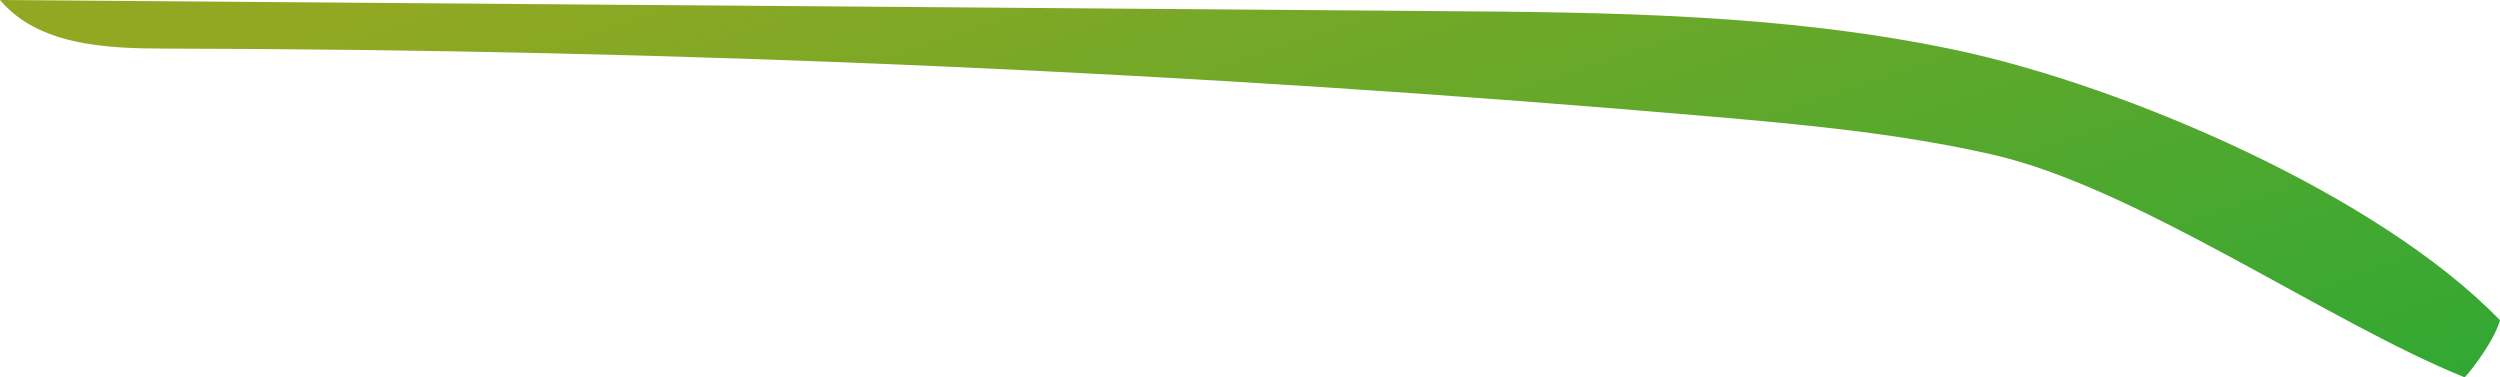 <svg xmlns="http://www.w3.org/2000/svg" xmlns:xlink="http://www.w3.org/1999/xlink" viewBox="0 0 467.49 70.53"><defs><style>.cls-1{fill:url(#New_swatch);}</style><linearGradient id="New_swatch" x1="207.41" y1="-47.88" x2="279.14" y2="164.1" gradientUnits="userSpaceOnUse"><stop offset="0" stop-color="#93a822"/><stop offset="1" stop-color="#22a836"/></linearGradient></defs><g id="Layer_2" data-name="Layer 2"><g id="Leaves"><path class="cls-1" d="M467.49,59.89C444.83,36.44,397.34,16,365.42,9.29s-64.78-7-97.39-7.22L0,0C7.12,8.45,19.68,9.07,30.73,9.09q145.07.24,289.78,12.75c17.36,1.5,34.77,3.15,51.78,7,27,6,62.95,31.37,88.54,41.7C460.64,71.08,466.14,64.53,467.49,59.89Z"/></g></g></svg>